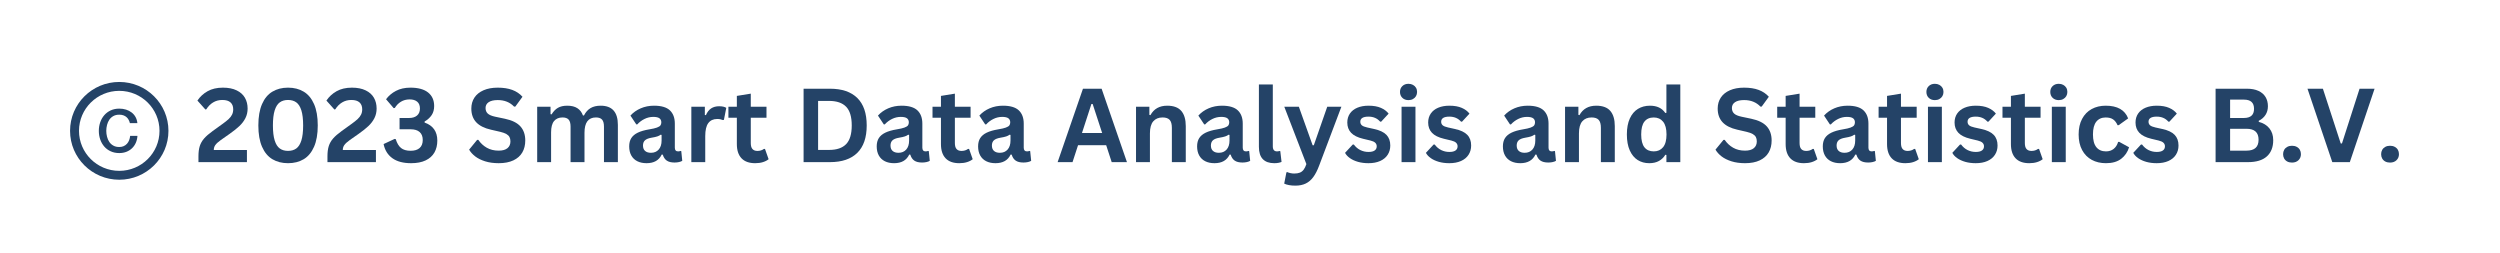 <svg xmlns="http://www.w3.org/2000/svg" xmlns:xlink="http://www.w3.org/1999/xlink" width="1963" zoomAndPan="magnify" viewBox="0 0 1472.25 149.25" height="199" preserveAspectRatio="xMidYMid meet" version="1.0"><defs><g/><clipPath id="be45091c56"><path d="M 41.258 48 L 100 48 L 100 106 L 41.258 106 Z M 41.258 48 " clip-rule="nonzero"/></clipPath></defs><g clip-path="url(#be45091c56)"><path fill="#244367" d="M 70.23 105.844 C 54.234 105.844 41.258 92.949 41.258 77.055 C 41.258 61.16 54.234 48.266 70.23 48.266 C 86.227 48.266 99.199 61.16 99.199 77.055 C 99.199 92.949 86.227 105.844 70.23 105.844 Z M 70.23 100.609 C 83.316 100.609 93.934 90.059 93.934 77.055 C 93.934 64.051 83.316 53.5 70.23 53.5 C 57.141 53.5 46.523 64.051 46.523 77.055 C 46.523 90.059 57.141 100.609 70.23 100.609 Z M 76.496 72.5 C 76.32 71.777 76.059 71.109 75.73 70.512 C 75.402 69.91 74.977 69.379 74.453 68.93 C 73.945 68.492 73.344 68.152 72.645 67.906 C 71.957 67.66 71.148 67.539 70.23 67.539 C 68.898 67.539 67.746 67.797 66.773 68.344 C 65.797 68.875 65.004 69.598 64.387 70.496 C 63.781 71.398 63.328 72.406 63.039 73.551 C 62.738 74.695 62.586 75.867 62.586 77.055 C 62.586 78.238 62.738 79.41 63.039 80.555 C 63.328 81.703 63.781 82.711 64.387 83.609 C 65.004 84.512 65.797 85.234 66.773 85.762 C 67.746 86.309 68.898 86.57 70.23 86.57 C 71.215 86.57 72.094 86.406 72.836 86.062 C 73.59 85.723 74.234 85.262 74.781 84.66 C 75.316 84.074 75.742 83.375 76.047 82.586 C 76.348 81.781 76.555 80.938 76.648 80.023 L 80.941 80.023 C 80.844 81.523 80.52 82.887 79.969 84.125 C 79.418 85.355 78.68 86.418 77.734 87.316 C 76.801 88.215 75.688 88.91 74.426 89.402 C 73.152 89.895 71.766 90.141 70.23 90.141 C 68.363 90.141 66.676 89.797 65.18 89.102 C 63.684 88.422 62.422 87.48 61.395 86.293 C 60.367 85.098 59.57 83.719 59.02 82.125 C 58.473 80.543 58.199 78.852 58.199 77.055 C 58.199 75.281 58.473 73.605 59.02 72.012 C 59.57 70.43 60.367 69.039 61.395 67.852 C 62.422 66.668 63.684 65.711 65.18 65.016 C 66.676 64.324 68.363 63.969 70.23 63.969 C 71.641 63.969 72.973 64.16 74.207 64.539 C 75.457 64.934 76.555 65.496 77.5 66.23 C 78.461 66.953 79.227 67.852 79.816 68.902 C 80.395 69.953 80.766 71.152 80.902 72.5 Z M 76.496 72.5 " fill-opacity="1" fill-rule="nonzero"/></g><g fill="#244367" fill-opacity="1"><g transform="translate(114.775, 95.478)"><g><path d="M 2.094 -3.438 C 2.094 -5.82 2.352 -7.832 2.875 -9.469 C 3.406 -11.102 4.258 -12.594 5.438 -13.938 C 6.625 -15.289 8.301 -16.75 10.469 -18.312 L 16.234 -22.469 C 17.805 -23.594 19.031 -24.566 19.906 -25.391 C 20.789 -26.223 21.453 -27.094 21.891 -28 C 22.336 -28.906 22.562 -29.941 22.562 -31.109 C 22.562 -32.859 22.031 -34.211 20.969 -35.172 C 19.906 -36.129 18.305 -36.609 16.172 -36.609 C 14.117 -36.609 12.297 -36.117 10.703 -35.141 C 9.109 -34.172 7.789 -32.836 6.75 -31.141 L 6.188 -30.984 L 1.484 -36.25 C 3.016 -38.539 5.016 -40.379 7.484 -41.766 C 9.961 -43.16 12.969 -43.859 16.5 -43.859 C 19.727 -43.859 22.43 -43.32 24.609 -42.25 C 26.797 -41.188 28.414 -39.734 29.469 -37.891 C 30.52 -36.047 31.047 -33.93 31.047 -31.547 C 31.047 -29.504 30.617 -27.633 29.766 -25.938 C 28.91 -24.238 27.723 -22.672 26.203 -21.234 C 24.68 -19.797 22.738 -18.25 20.375 -16.594 L 15.266 -13.016 C 13.723 -11.91 12.645 -10.926 12.031 -10.062 C 11.426 -9.207 11.125 -8.238 11.125 -7.156 L 30.641 -7.156 L 30.641 0 L 2.094 0 Z M 2.094 -3.438 "/></g></g></g><g fill="#244367" fill-opacity="1"><g transform="translate(148.503, 95.478)"><g><path d="M 21.109 0.625 C 17.586 0.625 14.52 -0.156 11.906 -1.719 C 9.289 -3.289 7.258 -5.734 5.812 -9.047 C 4.363 -12.359 3.641 -16.547 3.641 -21.609 C 3.641 -26.68 4.363 -30.875 5.812 -34.188 C 7.258 -37.5 9.289 -39.938 11.906 -41.5 C 14.52 -43.07 17.586 -43.859 21.109 -43.859 C 24.66 -43.859 27.738 -43.07 30.344 -41.5 C 32.957 -39.938 34.988 -37.5 36.438 -34.188 C 37.895 -30.875 38.625 -26.68 38.625 -21.609 C 38.625 -16.547 37.895 -12.359 36.438 -9.047 C 34.988 -5.734 32.957 -3.289 30.344 -1.719 C 27.738 -0.156 24.66 0.625 21.109 0.625 Z M 21.109 -6.625 C 23.047 -6.625 24.664 -7.094 25.969 -8.031 C 27.27 -8.969 28.27 -10.539 28.969 -12.75 C 29.664 -14.957 30.016 -17.91 30.016 -21.609 C 30.016 -25.316 29.664 -28.273 28.969 -30.484 C 28.27 -32.691 27.27 -34.266 25.969 -35.203 C 24.664 -36.141 23.047 -36.609 21.109 -36.609 C 19.18 -36.609 17.566 -36.141 16.266 -35.203 C 14.961 -34.266 13.961 -32.691 13.266 -30.484 C 12.566 -28.273 12.219 -25.316 12.219 -21.609 C 12.219 -17.91 12.566 -14.957 13.266 -12.75 C 13.961 -10.539 14.961 -8.969 16.266 -8.031 C 17.566 -7.094 19.18 -6.625 21.109 -6.625 Z M 21.109 -6.625 "/></g></g></g><g fill="#244367" fill-opacity="1"><g transform="translate(190.744, 95.478)"><g><path d="M 2.094 -3.438 C 2.094 -5.82 2.352 -7.832 2.875 -9.469 C 3.406 -11.102 4.258 -12.594 5.438 -13.938 C 6.625 -15.289 8.301 -16.75 10.469 -18.312 L 16.234 -22.469 C 17.805 -23.594 19.031 -24.566 19.906 -25.391 C 20.789 -26.223 21.453 -27.094 21.891 -28 C 22.336 -28.906 22.562 -29.941 22.562 -31.109 C 22.562 -32.859 22.031 -34.211 20.969 -35.172 C 19.906 -36.129 18.305 -36.609 16.172 -36.609 C 14.117 -36.609 12.297 -36.117 10.703 -35.141 C 9.109 -34.172 7.789 -32.836 6.75 -31.141 L 6.188 -30.984 L 1.484 -36.25 C 3.016 -38.539 5.016 -40.379 7.484 -41.766 C 9.961 -43.16 12.969 -43.859 16.5 -43.859 C 19.727 -43.859 22.43 -43.32 24.609 -42.25 C 26.797 -41.188 28.414 -39.734 29.469 -37.891 C 30.52 -36.047 31.047 -33.93 31.047 -31.547 C 31.047 -29.504 30.617 -27.633 29.766 -25.938 C 28.91 -24.238 27.723 -22.672 26.203 -21.234 C 24.68 -19.797 22.738 -18.25 20.375 -16.594 L 15.266 -13.016 C 13.723 -11.91 12.645 -10.926 12.031 -10.062 C 11.426 -9.207 11.125 -8.238 11.125 -7.156 L 30.641 -7.156 L 30.641 0 L 2.094 0 Z M 2.094 -3.438 "/></g></g></g><g fill="#244367" fill-opacity="1"><g transform="translate(224.473, 95.478)"><g><path d="M 17.625 0.625 C 12.988 0.625 9.312 -0.352 6.594 -2.312 C 3.875 -4.281 2.148 -7.055 1.422 -10.641 L 7.891 -13.656 L 8.578 -13.547 C 9.305 -11.16 10.344 -9.422 11.688 -8.328 C 13.039 -7.234 14.922 -6.688 17.328 -6.688 C 19.648 -6.688 21.422 -7.227 22.641 -8.312 C 23.867 -9.395 24.484 -10.973 24.484 -13.047 C 24.484 -15.078 23.875 -16.633 22.656 -17.719 C 21.445 -18.801 19.672 -19.344 17.328 -19.344 L 10.828 -19.344 L 10.828 -26 L 16.5 -26 C 18.438 -26 19.973 -26.477 21.109 -27.438 C 22.254 -28.406 22.828 -29.785 22.828 -31.578 C 22.828 -33.359 22.289 -34.695 21.219 -35.594 C 20.145 -36.488 18.66 -36.938 16.766 -36.938 C 14.836 -36.938 13.129 -36.484 11.641 -35.578 C 10.148 -34.672 8.953 -33.445 8.047 -31.906 L 7.359 -31.797 L 2.875 -37.031 C 4.383 -39.07 6.332 -40.719 8.719 -41.969 C 11.102 -43.227 13.941 -43.859 17.234 -43.859 C 21.773 -43.859 25.238 -42.91 27.625 -41.016 C 30.008 -39.117 31.203 -36.457 31.203 -33.031 C 31.203 -30.957 30.719 -29.188 29.75 -27.719 C 28.781 -26.25 27.391 -24.984 25.578 -23.922 L 25.578 -23.297 C 30.566 -21.547 33.062 -18 33.062 -12.656 C 33.062 -9.977 32.488 -7.641 31.344 -5.641 C 30.195 -3.648 28.473 -2.109 26.172 -1.016 C 23.867 0.078 21.02 0.625 17.625 0.625 Z M 17.625 0.625 "/></g></g></g><g fill="#244367" fill-opacity="1"><g transform="translate(260.241, 95.478)"><g/></g></g><g fill="#244367" fill-opacity="1"><g transform="translate(274.518, 95.478)"><g><path d="M 19.156 0.625 C 16.164 0.625 13.5 0.254 11.156 -0.484 C 8.82 -1.223 6.875 -2.191 5.312 -3.391 C 3.758 -4.598 2.57 -5.922 1.75 -7.359 L 6.453 -13.094 L 7.188 -13.094 C 8.488 -11.164 10.141 -9.629 12.141 -8.484 C 14.141 -7.336 16.477 -6.766 19.156 -6.766 C 21.445 -6.766 23.172 -7.25 24.328 -8.219 C 25.492 -9.188 26.078 -10.52 26.078 -12.219 C 26.078 -13.238 25.891 -14.094 25.516 -14.781 C 25.141 -15.477 24.52 -16.07 23.656 -16.562 C 22.789 -17.051 21.617 -17.473 20.141 -17.828 L 14.578 -19.109 C 10.691 -19.992 7.797 -21.461 5.891 -23.516 C 3.992 -25.578 3.047 -28.254 3.047 -31.547 C 3.047 -33.992 3.656 -36.145 4.875 -38 C 6.102 -39.852 7.883 -41.289 10.219 -42.312 C 12.551 -43.344 15.344 -43.859 18.594 -43.859 C 21.926 -43.859 24.781 -43.414 27.156 -42.531 C 29.531 -41.656 31.535 -40.312 33.172 -38.5 L 28.953 -32.703 L 28.219 -32.703 C 26.988 -33.984 25.582 -34.941 24 -35.578 C 22.426 -36.223 20.625 -36.547 18.594 -36.547 C 16.25 -36.547 14.469 -36.129 13.25 -35.297 C 12.031 -34.473 11.422 -33.332 11.422 -31.875 C 11.422 -30.52 11.848 -29.438 12.703 -28.625 C 13.555 -27.812 15.039 -27.18 17.156 -26.734 L 22.828 -25.547 C 27.023 -24.66 30.07 -23.156 31.969 -21.031 C 33.863 -18.914 34.812 -16.156 34.812 -12.75 C 34.812 -10.039 34.227 -7.688 33.062 -5.688 C 31.895 -3.688 30.141 -2.133 27.797 -1.031 C 25.453 0.07 22.57 0.625 19.156 0.625 Z M 19.156 0.625 "/></g></g></g><g fill="#244367" fill-opacity="1"><g transform="translate(311.646, 95.478)"><g><path d="M 4.703 0 L 4.703 -32.625 L 12.562 -32.625 L 12.562 -28.234 L 13.188 -28.125 C 14.25 -29.875 15.492 -31.16 16.922 -31.984 C 18.359 -32.816 20.191 -33.234 22.422 -33.234 C 24.879 -33.234 26.859 -32.742 28.359 -31.766 C 29.859 -30.797 30.953 -29.375 31.641 -27.5 L 32.266 -27.5 C 33.266 -29.445 34.555 -30.891 36.141 -31.828 C 37.734 -32.766 39.711 -33.234 42.078 -33.234 C 48.836 -33.234 52.219 -29.469 52.219 -21.938 L 52.219 0 L 44.031 0 L 44.031 -20.906 C 44.031 -22.82 43.656 -24.203 42.906 -25.047 C 42.156 -25.891 40.953 -26.312 39.297 -26.312 C 34.805 -26.312 32.562 -23.305 32.562 -17.297 L 32.562 0 L 24.359 0 L 24.359 -20.906 C 24.359 -22.82 23.977 -24.203 23.219 -25.047 C 22.469 -25.891 21.266 -26.312 19.609 -26.312 C 17.492 -26.312 15.844 -25.609 14.656 -24.203 C 13.477 -22.797 12.891 -20.555 12.891 -17.484 L 12.891 0 Z M 4.703 0 "/></g></g></g><g fill="#244367" fill-opacity="1"><g transform="translate(368.047, 95.478)"><g><path d="M 12.719 0.625 C 10.625 0.625 8.805 0.238 7.266 -0.531 C 5.734 -1.301 4.551 -2.43 3.719 -3.922 C 2.895 -5.41 2.484 -7.195 2.484 -9.281 C 2.484 -11.219 2.895 -12.836 3.719 -14.141 C 4.551 -15.453 5.832 -16.523 7.562 -17.359 C 9.301 -18.203 11.57 -18.852 14.375 -19.312 C 16.32 -19.625 17.801 -19.969 18.812 -20.344 C 19.832 -20.719 20.52 -21.141 20.875 -21.609 C 21.227 -22.086 21.406 -22.691 21.406 -23.422 C 21.406 -24.461 21.039 -25.258 20.312 -25.812 C 19.582 -26.363 18.367 -26.641 16.672 -26.641 C 14.859 -26.641 13.133 -26.234 11.5 -25.422 C 9.863 -24.617 8.445 -23.555 7.25 -22.234 L 6.656 -22.234 L 3.219 -27.406 C 4.875 -29.238 6.895 -30.664 9.281 -31.688 C 11.664 -32.719 14.27 -33.234 17.094 -33.234 C 21.406 -33.234 24.523 -32.316 26.453 -30.484 C 28.391 -28.648 29.359 -26.051 29.359 -22.688 L 29.359 -8.516 C 29.359 -7.055 30 -6.328 31.281 -6.328 C 31.781 -6.328 32.266 -6.414 32.734 -6.594 L 33.156 -6.469 L 33.734 -0.766 C 33.285 -0.473 32.656 -0.234 31.844 -0.047 C 31.039 0.141 30.156 0.234 29.188 0.234 C 27.238 0.234 25.719 -0.141 24.625 -0.891 C 23.531 -1.641 22.742 -2.812 22.266 -4.406 L 21.641 -4.469 C 20.047 -1.07 17.07 0.625 12.719 0.625 Z M 15.312 -5.5 C 17.207 -5.5 18.723 -6.133 19.859 -7.406 C 20.992 -8.676 21.562 -10.445 21.562 -12.719 L 21.562 -16.031 L 21 -16.141 C 20.5 -15.742 19.848 -15.41 19.047 -15.141 C 18.254 -14.879 17.109 -14.625 15.609 -14.375 C 13.836 -14.07 12.562 -13.562 11.781 -12.844 C 11 -12.125 10.609 -11.102 10.609 -9.781 C 10.609 -8.383 11.02 -7.32 11.844 -6.594 C 12.676 -5.863 13.832 -5.5 15.312 -5.5 Z M 15.312 -5.5 "/></g></g></g><g fill="#244367" fill-opacity="1"><g transform="translate(402.426, 95.478)"><g><path d="M 4.703 0 L 4.703 -32.625 L 12.656 -32.625 L 12.656 -27.766 L 13.281 -27.656 C 14.062 -29.469 15.094 -30.797 16.375 -31.641 C 17.664 -32.484 19.227 -32.906 21.062 -32.906 C 22.906 -32.906 24.312 -32.594 25.281 -31.969 L 23.891 -24.906 L 23.266 -24.781 C 22.734 -25 22.223 -25.156 21.734 -25.25 C 21.242 -25.352 20.645 -25.406 19.938 -25.406 C 17.645 -25.406 15.895 -24.598 14.688 -22.984 C 13.488 -21.379 12.891 -18.805 12.891 -15.266 L 12.891 0 Z M 4.703 0 "/></g></g></g><g fill="#244367" fill-opacity="1"><g transform="translate(427.995, 95.478)"><g><path d="M 22.5 -7.781 L 24.641 -1.719 C 23.742 -0.988 22.625 -0.414 21.281 0 C 19.945 0.414 18.43 0.625 16.734 0.625 C 13.203 0.625 10.52 -0.332 8.688 -2.25 C 6.852 -4.176 5.938 -6.973 5.938 -10.641 L 5.938 -26.141 L 0.969 -26.141 L 0.969 -32.641 L 5.938 -32.641 L 5.938 -39 L 14.141 -40.328 L 14.141 -32.641 L 23.391 -32.641 L 23.391 -26.141 L 14.141 -26.141 L 14.141 -11.234 C 14.141 -9.617 14.473 -8.441 15.141 -7.703 C 15.805 -6.961 16.781 -6.594 18.062 -6.594 C 19.52 -6.594 20.797 -6.988 21.891 -7.781 Z M 22.5 -7.781 "/></g></g></g><g fill="#244367" fill-opacity="1"><g transform="translate(453.328, 95.478)"><g/></g></g><g fill="#244367" fill-opacity="1"><g transform="translate(467.606, 95.478)"><g><path d="M 21.172 -43.234 C 28.191 -43.234 33.551 -41.414 37.25 -37.781 C 40.945 -34.156 42.797 -28.766 42.797 -21.609 C 42.797 -14.473 40.945 -9.086 37.25 -5.453 C 33.551 -1.816 28.191 0 21.172 0 L 5.625 0 L 5.625 -43.234 Z M 20.672 -7.188 C 25.129 -7.188 28.461 -8.32 30.672 -10.594 C 32.879 -12.875 33.984 -16.547 33.984 -21.609 C 33.984 -26.68 32.879 -30.352 30.672 -32.625 C 28.461 -34.906 25.129 -36.047 20.672 -36.047 L 14.172 -36.047 L 14.172 -7.188 Z M 20.672 -7.188 "/></g></g></g><g fill="#244367" fill-opacity="1"><g transform="translate(513.809, 95.478)"><g><path d="M 12.719 0.625 C 10.625 0.625 8.805 0.238 7.266 -0.531 C 5.734 -1.301 4.551 -2.43 3.719 -3.922 C 2.895 -5.41 2.484 -7.195 2.484 -9.281 C 2.484 -11.219 2.895 -12.836 3.719 -14.141 C 4.551 -15.453 5.832 -16.523 7.562 -17.359 C 9.301 -18.203 11.57 -18.852 14.375 -19.312 C 16.32 -19.625 17.801 -19.969 18.812 -20.344 C 19.832 -20.719 20.52 -21.141 20.875 -21.609 C 21.227 -22.086 21.406 -22.691 21.406 -23.422 C 21.406 -24.461 21.039 -25.258 20.312 -25.812 C 19.582 -26.363 18.367 -26.641 16.672 -26.641 C 14.859 -26.641 13.133 -26.234 11.5 -25.422 C 9.863 -24.617 8.445 -23.555 7.25 -22.234 L 6.656 -22.234 L 3.219 -27.406 C 4.875 -29.238 6.895 -30.664 9.281 -31.688 C 11.664 -32.719 14.27 -33.234 17.094 -33.234 C 21.406 -33.234 24.523 -32.316 26.453 -30.484 C 28.391 -28.648 29.359 -26.051 29.359 -22.688 L 29.359 -8.516 C 29.359 -7.055 30 -6.328 31.281 -6.328 C 31.781 -6.328 32.266 -6.414 32.734 -6.594 L 33.156 -6.469 L 33.734 -0.766 C 33.285 -0.473 32.656 -0.234 31.844 -0.047 C 31.039 0.141 30.156 0.234 29.188 0.234 C 27.238 0.234 25.719 -0.141 24.625 -0.891 C 23.531 -1.641 22.742 -2.812 22.266 -4.406 L 21.641 -4.469 C 20.047 -1.07 17.07 0.625 12.719 0.625 Z M 15.312 -5.5 C 17.207 -5.5 18.723 -6.133 19.859 -7.406 C 20.992 -8.676 21.562 -10.445 21.562 -12.719 L 21.562 -16.031 L 21 -16.141 C 20.5 -15.742 19.848 -15.41 19.047 -15.141 C 18.254 -14.879 17.109 -14.625 15.609 -14.375 C 13.836 -14.07 12.562 -13.562 11.781 -12.844 C 11 -12.125 10.609 -11.102 10.609 -9.781 C 10.609 -8.383 11.02 -7.32 11.844 -6.594 C 12.676 -5.863 13.832 -5.5 15.312 -5.5 Z M 15.312 -5.5 "/></g></g></g><g fill="#244367" fill-opacity="1"><g transform="translate(548.187, 95.478)"><g><path d="M 22.5 -7.781 L 24.641 -1.719 C 23.742 -0.988 22.625 -0.414 21.281 0 C 19.945 0.414 18.43 0.625 16.734 0.625 C 13.203 0.625 10.52 -0.332 8.688 -2.25 C 6.852 -4.176 5.938 -6.973 5.938 -10.641 L 5.938 -26.141 L 0.969 -26.141 L 0.969 -32.641 L 5.938 -32.641 L 5.938 -39 L 14.141 -40.328 L 14.141 -32.641 L 23.391 -32.641 L 23.391 -26.141 L 14.141 -26.141 L 14.141 -11.234 C 14.141 -9.617 14.473 -8.441 15.141 -7.703 C 15.805 -6.961 16.781 -6.594 18.062 -6.594 C 19.52 -6.594 20.797 -6.988 21.891 -7.781 Z M 22.5 -7.781 "/></g></g></g><g fill="#244367" fill-opacity="1"><g transform="translate(573.52, 95.478)"><g><path d="M 12.719 0.625 C 10.625 0.625 8.805 0.238 7.266 -0.531 C 5.734 -1.301 4.551 -2.43 3.719 -3.922 C 2.895 -5.41 2.484 -7.195 2.484 -9.281 C 2.484 -11.219 2.895 -12.836 3.719 -14.141 C 4.551 -15.453 5.832 -16.523 7.562 -17.359 C 9.301 -18.203 11.57 -18.852 14.375 -19.312 C 16.32 -19.625 17.801 -19.969 18.812 -20.344 C 19.832 -20.719 20.52 -21.141 20.875 -21.609 C 21.227 -22.086 21.406 -22.691 21.406 -23.422 C 21.406 -24.461 21.039 -25.258 20.312 -25.812 C 19.582 -26.363 18.367 -26.641 16.672 -26.641 C 14.859 -26.641 13.133 -26.234 11.5 -25.422 C 9.863 -24.617 8.445 -23.555 7.25 -22.234 L 6.656 -22.234 L 3.219 -27.406 C 4.875 -29.238 6.895 -30.664 9.281 -31.688 C 11.664 -32.719 14.27 -33.234 17.094 -33.234 C 21.406 -33.234 24.523 -32.316 26.453 -30.484 C 28.391 -28.648 29.359 -26.051 29.359 -22.688 L 29.359 -8.516 C 29.359 -7.055 30 -6.328 31.281 -6.328 C 31.781 -6.328 32.266 -6.414 32.734 -6.594 L 33.156 -6.469 L 33.734 -0.766 C 33.285 -0.473 32.656 -0.234 31.844 -0.047 C 31.039 0.141 30.156 0.234 29.188 0.234 C 27.238 0.234 25.719 -0.141 24.625 -0.891 C 23.531 -1.641 22.742 -2.812 22.266 -4.406 L 21.641 -4.469 C 20.047 -1.07 17.07 0.625 12.719 0.625 Z M 15.312 -5.5 C 17.207 -5.5 18.723 -6.133 19.859 -7.406 C 20.992 -8.676 21.562 -10.445 21.562 -12.719 L 21.562 -16.031 L 21 -16.141 C 20.5 -15.742 19.848 -15.41 19.047 -15.141 C 18.254 -14.879 17.109 -14.625 15.609 -14.375 C 13.836 -14.07 12.562 -13.562 11.781 -12.844 C 11 -12.125 10.609 -11.102 10.609 -9.781 C 10.609 -8.383 11.02 -7.32 11.844 -6.594 C 12.676 -5.863 13.832 -5.5 15.312 -5.5 Z M 15.312 -5.5 "/></g></g></g><g fill="#244367" fill-opacity="1"><g transform="translate(607.899, 95.478)"><g/></g></g><g fill="#244367" fill-opacity="1"><g transform="translate(622.177, 95.478)"><g><path d="M 41.484 0 L 32.5 0 L 29.25 -9.969 L 12.688 -9.969 L 9.438 0 L 0.656 0 L 15.578 -43.234 L 26.562 -43.234 Z M 20.547 -34.219 L 15 -17.156 L 26.875 -17.156 L 21.297 -34.219 Z M 20.547 -34.219 "/></g></g></g><g fill="#244367" fill-opacity="1"><g transform="translate(664.3, 95.478)"><g><path d="M 4.703 0 L 4.703 -32.625 L 12.562 -32.625 L 12.562 -27.828 L 13.188 -27.672 C 15.219 -31.379 18.508 -33.234 23.062 -33.234 C 26.832 -33.234 29.598 -32.207 31.359 -30.156 C 33.117 -28.113 34 -25.129 34 -21.203 L 34 0 L 25.812 0 L 25.812 -20.203 C 25.812 -22.367 25.379 -23.926 24.516 -24.875 C 23.648 -25.832 22.258 -26.312 20.344 -26.312 C 18 -26.312 16.172 -25.551 14.859 -24.031 C 13.547 -22.52 12.891 -20.141 12.891 -16.891 L 12.891 0 Z M 4.703 0 "/></g></g></g><g fill="#244367" fill-opacity="1"><g transform="translate(702.492, 95.478)"><g><path d="M 12.719 0.625 C 10.625 0.625 8.805 0.238 7.266 -0.531 C 5.734 -1.301 4.551 -2.43 3.719 -3.922 C 2.895 -5.41 2.484 -7.195 2.484 -9.281 C 2.484 -11.219 2.895 -12.836 3.719 -14.141 C 4.551 -15.453 5.832 -16.523 7.562 -17.359 C 9.301 -18.203 11.57 -18.852 14.375 -19.312 C 16.32 -19.625 17.801 -19.969 18.812 -20.344 C 19.832 -20.719 20.52 -21.141 20.875 -21.609 C 21.227 -22.086 21.406 -22.691 21.406 -23.422 C 21.406 -24.461 21.039 -25.258 20.312 -25.812 C 19.582 -26.363 18.367 -26.641 16.672 -26.641 C 14.859 -26.641 13.133 -26.234 11.5 -25.422 C 9.863 -24.617 8.445 -23.555 7.25 -22.234 L 6.656 -22.234 L 3.219 -27.406 C 4.875 -29.238 6.895 -30.664 9.281 -31.688 C 11.664 -32.719 14.27 -33.234 17.094 -33.234 C 21.406 -33.234 24.523 -32.316 26.453 -30.484 C 28.391 -28.648 29.359 -26.051 29.359 -22.688 L 29.359 -8.516 C 29.359 -7.055 30 -6.328 31.281 -6.328 C 31.781 -6.328 32.266 -6.414 32.734 -6.594 L 33.156 -6.469 L 33.734 -0.766 C 33.285 -0.473 32.656 -0.234 31.844 -0.047 C 31.039 0.141 30.156 0.234 29.188 0.234 C 27.238 0.234 25.719 -0.141 24.625 -0.891 C 23.531 -1.641 22.742 -2.812 22.266 -4.406 L 21.641 -4.469 C 20.047 -1.07 17.07 0.625 12.719 0.625 Z M 15.312 -5.5 C 17.207 -5.5 18.723 -6.133 19.859 -7.406 C 20.992 -8.676 21.562 -10.445 21.562 -12.719 L 21.562 -16.031 L 21 -16.141 C 20.5 -15.742 19.848 -15.41 19.047 -15.141 C 18.254 -14.879 17.109 -14.625 15.609 -14.375 C 13.836 -14.07 12.562 -13.562 11.781 -12.844 C 11 -12.125 10.609 -11.102 10.609 -9.781 C 10.609 -8.383 11.02 -7.32 11.844 -6.594 C 12.676 -5.863 13.832 -5.5 15.312 -5.5 Z M 15.312 -5.5 "/></g></g></g><g fill="#244367" fill-opacity="1"><g transform="translate(736.87, 95.478)"><g><path d="M 13.547 0.625 C 10.609 0.625 8.363 -0.164 6.812 -1.75 C 5.27 -3.344 4.5 -5.754 4.5 -8.984 L 4.5 -45.719 L 12.688 -45.719 L 12.688 -9.312 C 12.688 -7.32 13.516 -6.328 15.172 -6.328 C 15.641 -6.328 16.141 -6.406 16.672 -6.562 L 17.094 -6.453 L 17.828 -0.141 C 17.379 0.086 16.781 0.27 16.031 0.406 C 15.281 0.551 14.453 0.625 13.547 0.625 Z M 13.547 0.625 "/></g></g></g><g fill="#244367" fill-opacity="1"><g transform="translate(755.612, 95.478)"><g><path d="M 7.219 13.844 C 5.812 13.844 4.539 13.734 3.406 13.516 C 2.281 13.297 1.363 13.008 0.656 12.656 L 1.953 6.031 L 2.484 5.859 C 2.973 6.109 3.582 6.312 4.312 6.469 C 5.039 6.633 5.789 6.719 6.562 6.719 C 7.883 6.719 8.984 6.539 9.859 6.188 C 10.734 5.844 11.477 5.27 12.094 4.469 C 12.707 3.676 13.25 2.57 13.719 1.156 L 0.703 -32.625 L 9.281 -32.625 L 17.391 -9.938 L 18.094 -9.938 L 26 -32.625 L 34.328 -32.625 L 21.234 2.047 C 20.191 4.836 19.039 7.086 17.781 8.797 C 16.531 10.504 15.051 11.77 13.344 12.594 C 11.645 13.426 9.602 13.844 7.219 13.844 Z M 7.219 13.844 "/></g></g></g><g fill="#244367" fill-opacity="1"><g transform="translate(790.611, 95.478)"><g><path d="M 15.266 0.625 C 13.035 0.625 10.992 0.363 9.141 -0.156 C 7.285 -0.688 5.703 -1.41 4.391 -2.328 C 3.078 -3.242 2.109 -4.289 1.484 -5.469 L 6.031 -10.375 L 6.656 -10.375 C 7.738 -8.914 9.02 -7.82 10.5 -7.094 C 11.977 -6.363 13.582 -6 15.312 -6 C 16.914 -6 18.117 -6.285 18.922 -6.859 C 19.734 -7.43 20.141 -8.25 20.141 -9.312 C 20.141 -10.145 19.848 -10.844 19.266 -11.406 C 18.68 -11.969 17.738 -12.406 16.438 -12.719 L 12.125 -13.75 C 8.895 -14.52 6.535 -15.695 5.047 -17.281 C 3.555 -18.875 2.812 -20.891 2.812 -23.328 C 2.812 -25.359 3.328 -27.125 4.359 -28.625 C 5.398 -30.125 6.859 -31.266 8.734 -32.047 C 10.617 -32.836 12.812 -33.234 15.312 -33.234 C 18.25 -33.234 20.68 -32.805 22.609 -31.953 C 24.547 -31.109 26.055 -29.977 27.141 -28.562 L 22.766 -23.828 L 22.172 -23.828 C 21.266 -24.859 20.242 -25.609 19.109 -26.078 C 17.984 -26.555 16.719 -26.797 15.312 -26.797 C 12.082 -26.797 10.469 -25.789 10.469 -23.781 C 10.469 -22.926 10.766 -22.234 11.359 -21.703 C 11.961 -21.172 13.023 -20.738 14.547 -20.406 L 18.578 -19.516 C 21.879 -18.805 24.297 -17.664 25.828 -16.094 C 27.359 -14.531 28.125 -12.426 28.125 -9.781 C 28.125 -7.719 27.609 -5.895 26.578 -4.312 C 25.555 -2.738 24.078 -1.52 22.141 -0.656 C 20.211 0.195 17.922 0.625 15.266 0.625 Z M 15.266 0.625 "/></g></g></g><g fill="#244367" fill-opacity="1"><g transform="translate(820.674, 95.478)"><g><path d="M 8.781 -36.516 C 7.301 -36.516 6.098 -36.961 5.172 -37.859 C 4.242 -38.766 3.781 -39.926 3.781 -41.344 C 3.781 -42.738 4.242 -43.883 5.172 -44.781 C 6.098 -45.676 7.301 -46.125 8.781 -46.125 C 9.77 -46.125 10.645 -45.914 11.406 -45.5 C 12.176 -45.094 12.773 -44.531 13.203 -43.812 C 13.629 -43.094 13.844 -42.27 13.844 -41.344 C 13.844 -40.414 13.629 -39.586 13.203 -38.859 C 12.773 -38.129 12.176 -37.555 11.406 -37.141 C 10.645 -36.723 9.77 -36.516 8.781 -36.516 Z M 4.703 0 L 4.703 -32.625 L 12.891 -32.625 L 12.891 0 Z M 4.703 0 "/></g></g></g><g fill="#244367" fill-opacity="1"><g transform="translate(838.233, 95.478)"><g><path d="M 15.266 0.625 C 13.035 0.625 10.992 0.363 9.141 -0.156 C 7.285 -0.688 5.703 -1.41 4.391 -2.328 C 3.078 -3.242 2.109 -4.289 1.484 -5.469 L 6.031 -10.375 L 6.656 -10.375 C 7.738 -8.914 9.02 -7.82 10.5 -7.094 C 11.977 -6.363 13.582 -6 15.312 -6 C 16.914 -6 18.117 -6.285 18.922 -6.859 C 19.734 -7.43 20.141 -8.25 20.141 -9.312 C 20.141 -10.145 19.848 -10.844 19.266 -11.406 C 18.68 -11.969 17.738 -12.406 16.438 -12.719 L 12.125 -13.75 C 8.895 -14.52 6.535 -15.695 5.047 -17.281 C 3.555 -18.875 2.812 -20.891 2.812 -23.328 C 2.812 -25.359 3.328 -27.125 4.359 -28.625 C 5.398 -30.125 6.859 -31.266 8.734 -32.047 C 10.617 -32.836 12.812 -33.234 15.312 -33.234 C 18.25 -33.234 20.68 -32.805 22.609 -31.953 C 24.547 -31.109 26.055 -29.977 27.141 -28.562 L 22.766 -23.828 L 22.172 -23.828 C 21.266 -24.859 20.242 -25.609 19.109 -26.078 C 17.984 -26.555 16.719 -26.797 15.312 -26.797 C 12.082 -26.797 10.469 -25.789 10.469 -23.781 C 10.469 -22.926 10.766 -22.234 11.359 -21.703 C 11.961 -21.172 13.023 -20.738 14.547 -20.406 L 18.578 -19.516 C 21.879 -18.805 24.297 -17.664 25.828 -16.094 C 27.359 -14.531 28.125 -12.426 28.125 -9.781 C 28.125 -7.719 27.609 -5.895 26.578 -4.312 C 25.555 -2.738 24.078 -1.52 22.141 -0.656 C 20.211 0.195 17.922 0.625 15.266 0.625 Z M 15.266 0.625 "/></g></g></g><g fill="#244367" fill-opacity="1"><g transform="translate(868.295, 95.478)"><g/></g></g><g fill="#244367" fill-opacity="1"><g transform="translate(882.573, 95.478)"><g><path d="M 12.719 0.625 C 10.625 0.625 8.805 0.238 7.266 -0.531 C 5.734 -1.301 4.551 -2.43 3.719 -3.922 C 2.895 -5.41 2.484 -7.195 2.484 -9.281 C 2.484 -11.219 2.895 -12.836 3.719 -14.141 C 4.551 -15.453 5.832 -16.523 7.562 -17.359 C 9.301 -18.203 11.57 -18.852 14.375 -19.312 C 16.32 -19.625 17.801 -19.969 18.812 -20.344 C 19.832 -20.719 20.52 -21.141 20.875 -21.609 C 21.227 -22.086 21.406 -22.691 21.406 -23.422 C 21.406 -24.461 21.039 -25.258 20.312 -25.812 C 19.582 -26.363 18.367 -26.641 16.672 -26.641 C 14.859 -26.641 13.133 -26.234 11.5 -25.422 C 9.863 -24.617 8.445 -23.555 7.25 -22.234 L 6.656 -22.234 L 3.219 -27.406 C 4.875 -29.238 6.895 -30.664 9.281 -31.688 C 11.664 -32.719 14.27 -33.234 17.094 -33.234 C 21.406 -33.234 24.523 -32.316 26.453 -30.484 C 28.391 -28.648 29.359 -26.051 29.359 -22.688 L 29.359 -8.516 C 29.359 -7.055 30 -6.328 31.281 -6.328 C 31.781 -6.328 32.266 -6.414 32.734 -6.594 L 33.156 -6.469 L 33.734 -0.766 C 33.285 -0.473 32.656 -0.234 31.844 -0.047 C 31.039 0.141 30.156 0.234 29.188 0.234 C 27.238 0.234 25.719 -0.141 24.625 -0.891 C 23.531 -1.641 22.742 -2.812 22.266 -4.406 L 21.641 -4.469 C 20.047 -1.07 17.07 0.625 12.719 0.625 Z M 15.312 -5.5 C 17.207 -5.5 18.723 -6.133 19.859 -7.406 C 20.992 -8.676 21.562 -10.445 21.562 -12.719 L 21.562 -16.031 L 21 -16.141 C 20.5 -15.742 19.848 -15.41 19.047 -15.141 C 18.254 -14.879 17.109 -14.625 15.609 -14.375 C 13.836 -14.07 12.562 -13.562 11.781 -12.844 C 11 -12.125 10.609 -11.102 10.609 -9.781 C 10.609 -8.383 11.02 -7.32 11.844 -6.594 C 12.676 -5.863 13.832 -5.5 15.312 -5.5 Z M 15.312 -5.5 "/></g></g></g><g fill="#244367" fill-opacity="1"><g transform="translate(916.952, 95.478)"><g><path d="M 4.703 0 L 4.703 -32.625 L 12.562 -32.625 L 12.562 -27.828 L 13.188 -27.672 C 15.219 -31.379 18.508 -33.234 23.062 -33.234 C 26.832 -33.234 29.598 -32.207 31.359 -30.156 C 33.117 -28.113 34 -25.129 34 -21.203 L 34 0 L 25.812 0 L 25.812 -20.203 C 25.812 -22.367 25.379 -23.926 24.516 -24.875 C 23.648 -25.832 22.258 -26.312 20.344 -26.312 C 18 -26.312 16.172 -25.551 14.859 -24.031 C 13.547 -22.52 12.891 -20.141 12.891 -16.891 L 12.891 0 Z M 4.703 0 "/></g></g></g><g fill="#244367" fill-opacity="1"><g transform="translate(955.143, 95.478)"><g><path d="M 16.109 0.625 C 13.535 0.625 11.254 0 9.266 -1.25 C 7.285 -2.508 5.734 -4.406 4.609 -6.938 C 3.484 -9.469 2.922 -12.586 2.922 -16.297 C 2.922 -20.023 3.5 -23.156 4.656 -25.688 C 5.812 -28.219 7.41 -30.109 9.453 -31.359 C 11.492 -32.609 13.852 -33.234 16.531 -33.234 C 18.562 -33.234 20.32 -32.883 21.812 -32.188 C 23.301 -31.488 24.555 -30.398 25.578 -28.922 L 26.203 -29.062 L 26.203 -45.719 L 34.391 -45.719 L 34.391 0 L 26.203 0 L 26.203 -4.234 L 25.578 -4.344 C 24.672 -2.812 23.426 -1.598 21.844 -0.703 C 20.27 0.18 18.359 0.625 16.109 0.625 Z M 18.781 -6.328 C 21.082 -6.328 22.906 -7.148 24.25 -8.797 C 25.594 -10.441 26.266 -12.941 26.266 -16.297 C 26.266 -19.648 25.594 -22.156 24.25 -23.812 C 22.906 -25.469 21.082 -26.297 18.781 -26.297 C 16.375 -26.297 14.535 -25.488 13.266 -23.875 C 11.992 -22.27 11.359 -19.742 11.359 -16.297 C 11.359 -12.867 11.992 -10.348 13.266 -8.734 C 14.535 -7.129 16.375 -6.328 18.781 -6.328 Z M 18.781 -6.328 "/></g></g></g><g fill="#244367" fill-opacity="1"><g transform="translate(994.222, 95.478)"><g/></g></g><g fill="#244367" fill-opacity="1"><g transform="translate(1008.5, 95.478)"><g><path d="M 19.156 0.625 C 16.164 0.625 13.5 0.254 11.156 -0.484 C 8.82 -1.223 6.875 -2.191 5.312 -3.391 C 3.758 -4.598 2.57 -5.922 1.75 -7.359 L 6.453 -13.094 L 7.188 -13.094 C 8.488 -11.164 10.141 -9.629 12.141 -8.484 C 14.141 -7.336 16.477 -6.766 19.156 -6.766 C 21.445 -6.766 23.172 -7.25 24.328 -8.219 C 25.492 -9.188 26.078 -10.52 26.078 -12.219 C 26.078 -13.238 25.891 -14.094 25.516 -14.781 C 25.141 -15.477 24.52 -16.07 23.656 -16.562 C 22.789 -17.051 21.617 -17.473 20.141 -17.828 L 14.578 -19.109 C 10.691 -19.992 7.797 -21.461 5.891 -23.516 C 3.992 -25.578 3.047 -28.254 3.047 -31.547 C 3.047 -33.992 3.656 -36.145 4.875 -38 C 6.102 -39.852 7.883 -41.289 10.219 -42.312 C 12.551 -43.344 15.344 -43.859 18.594 -43.859 C 21.926 -43.859 24.781 -43.414 27.156 -42.531 C 29.531 -41.656 31.535 -40.312 33.172 -38.5 L 28.953 -32.703 L 28.219 -32.703 C 26.988 -33.984 25.582 -34.941 24 -35.578 C 22.426 -36.223 20.625 -36.547 18.594 -36.547 C 16.25 -36.547 14.469 -36.129 13.25 -35.297 C 12.031 -34.473 11.422 -33.332 11.422 -31.875 C 11.422 -30.52 11.848 -29.438 12.703 -28.625 C 13.555 -27.812 15.039 -27.18 17.156 -26.734 L 22.828 -25.547 C 27.023 -24.66 30.07 -23.156 31.969 -21.031 C 33.863 -18.914 34.812 -16.156 34.812 -12.75 C 34.812 -10.039 34.227 -7.688 33.062 -5.688 C 31.895 -3.688 30.141 -2.133 27.797 -1.031 C 25.453 0.07 22.57 0.625 19.156 0.625 Z M 19.156 0.625 "/></g></g></g><g fill="#244367" fill-opacity="1"><g transform="translate(1045.627, 95.478)"><g><path d="M 22.5 -7.781 L 24.641 -1.719 C 23.742 -0.988 22.625 -0.414 21.281 0 C 19.945 0.414 18.43 0.625 16.734 0.625 C 13.203 0.625 10.52 -0.332 8.688 -2.25 C 6.852 -4.176 5.938 -6.973 5.938 -10.641 L 5.938 -26.141 L 0.969 -26.141 L 0.969 -32.641 L 5.938 -32.641 L 5.938 -39 L 14.141 -40.328 L 14.141 -32.641 L 23.391 -32.641 L 23.391 -26.141 L 14.141 -26.141 L 14.141 -11.234 C 14.141 -9.617 14.473 -8.441 15.141 -7.703 C 15.805 -6.961 16.781 -6.594 18.062 -6.594 C 19.52 -6.594 20.797 -6.988 21.891 -7.781 Z M 22.5 -7.781 "/></g></g></g><g fill="#244367" fill-opacity="1"><g transform="translate(1070.96, 95.478)"><g><path d="M 12.719 0.625 C 10.625 0.625 8.805 0.238 7.266 -0.531 C 5.734 -1.301 4.551 -2.43 3.719 -3.922 C 2.895 -5.41 2.484 -7.195 2.484 -9.281 C 2.484 -11.219 2.895 -12.836 3.719 -14.141 C 4.551 -15.453 5.832 -16.523 7.562 -17.359 C 9.301 -18.203 11.57 -18.852 14.375 -19.312 C 16.32 -19.625 17.801 -19.969 18.812 -20.344 C 19.832 -20.719 20.52 -21.141 20.875 -21.609 C 21.227 -22.086 21.406 -22.691 21.406 -23.422 C 21.406 -24.461 21.039 -25.258 20.312 -25.812 C 19.582 -26.363 18.367 -26.641 16.672 -26.641 C 14.859 -26.641 13.133 -26.234 11.5 -25.422 C 9.863 -24.617 8.445 -23.555 7.25 -22.234 L 6.656 -22.234 L 3.219 -27.406 C 4.875 -29.238 6.895 -30.664 9.281 -31.688 C 11.664 -32.719 14.27 -33.234 17.094 -33.234 C 21.406 -33.234 24.523 -32.316 26.453 -30.484 C 28.391 -28.648 29.359 -26.051 29.359 -22.688 L 29.359 -8.516 C 29.359 -7.055 30 -6.328 31.281 -6.328 C 31.781 -6.328 32.266 -6.414 32.734 -6.594 L 33.156 -6.469 L 33.734 -0.766 C 33.285 -0.473 32.656 -0.234 31.844 -0.047 C 31.039 0.141 30.156 0.234 29.188 0.234 C 27.238 0.234 25.719 -0.141 24.625 -0.891 C 23.531 -1.641 22.742 -2.812 22.266 -4.406 L 21.641 -4.469 C 20.047 -1.07 17.07 0.625 12.719 0.625 Z M 15.312 -5.5 C 17.207 -5.5 18.723 -6.133 19.859 -7.406 C 20.992 -8.676 21.562 -10.445 21.562 -12.719 L 21.562 -16.031 L 21 -16.141 C 20.5 -15.742 19.848 -15.41 19.047 -15.141 C 18.254 -14.879 17.109 -14.625 15.609 -14.375 C 13.836 -14.07 12.562 -13.562 11.781 -12.844 C 11 -12.125 10.609 -11.102 10.609 -9.781 C 10.609 -8.383 11.02 -7.32 11.844 -6.594 C 12.676 -5.863 13.832 -5.5 15.312 -5.5 Z M 15.312 -5.5 "/></g></g></g><g fill="#244367" fill-opacity="1"><g transform="translate(1105.339, 95.478)"><g><path d="M 22.5 -7.781 L 24.641 -1.719 C 23.742 -0.988 22.625 -0.414 21.281 0 C 19.945 0.414 18.43 0.625 16.734 0.625 C 13.203 0.625 10.52 -0.332 8.688 -2.25 C 6.852 -4.176 5.938 -6.973 5.938 -10.641 L 5.938 -26.141 L 0.969 -26.141 L 0.969 -32.641 L 5.938 -32.641 L 5.938 -39 L 14.141 -40.328 L 14.141 -32.641 L 23.391 -32.641 L 23.391 -26.141 L 14.141 -26.141 L 14.141 -11.234 C 14.141 -9.617 14.473 -8.441 15.141 -7.703 C 15.805 -6.961 16.781 -6.594 18.062 -6.594 C 19.52 -6.594 20.797 -6.988 21.891 -7.781 Z M 22.5 -7.781 "/></g></g></g><g fill="#244367" fill-opacity="1"><g transform="translate(1130.672, 95.478)"><g><path d="M 8.781 -36.516 C 7.301 -36.516 6.098 -36.961 5.172 -37.859 C 4.242 -38.766 3.781 -39.926 3.781 -41.344 C 3.781 -42.738 4.242 -43.883 5.172 -44.781 C 6.098 -45.676 7.301 -46.125 8.781 -46.125 C 9.77 -46.125 10.645 -45.914 11.406 -45.5 C 12.176 -45.094 12.773 -44.531 13.203 -43.812 C 13.629 -43.094 13.844 -42.27 13.844 -41.344 C 13.844 -40.414 13.629 -39.586 13.203 -38.859 C 12.773 -38.129 12.176 -37.555 11.406 -37.141 C 10.645 -36.723 9.77 -36.516 8.781 -36.516 Z M 4.703 0 L 4.703 -32.625 L 12.891 -32.625 L 12.891 0 Z M 4.703 0 "/></g></g></g><g fill="#244367" fill-opacity="1"><g transform="translate(1148.231, 95.478)"><g><path d="M 15.266 0.625 C 13.035 0.625 10.992 0.363 9.141 -0.156 C 7.285 -0.688 5.703 -1.41 4.391 -2.328 C 3.078 -3.242 2.109 -4.289 1.484 -5.469 L 6.031 -10.375 L 6.656 -10.375 C 7.738 -8.914 9.02 -7.82 10.5 -7.094 C 11.977 -6.363 13.582 -6 15.312 -6 C 16.914 -6 18.117 -6.285 18.922 -6.859 C 19.734 -7.43 20.141 -8.25 20.141 -9.312 C 20.141 -10.145 19.848 -10.844 19.266 -11.406 C 18.68 -11.969 17.738 -12.406 16.438 -12.719 L 12.125 -13.75 C 8.895 -14.52 6.535 -15.695 5.047 -17.281 C 3.555 -18.875 2.812 -20.891 2.812 -23.328 C 2.812 -25.359 3.328 -27.125 4.359 -28.625 C 5.398 -30.125 6.859 -31.266 8.734 -32.047 C 10.617 -32.836 12.812 -33.234 15.312 -33.234 C 18.25 -33.234 20.68 -32.805 22.609 -31.953 C 24.547 -31.109 26.055 -29.977 27.141 -28.562 L 22.766 -23.828 L 22.172 -23.828 C 21.266 -24.859 20.242 -25.609 19.109 -26.078 C 17.984 -26.555 16.719 -26.797 15.312 -26.797 C 12.082 -26.797 10.469 -25.789 10.469 -23.781 C 10.469 -22.926 10.766 -22.234 11.359 -21.703 C 11.961 -21.172 13.023 -20.738 14.547 -20.406 L 18.578 -19.516 C 21.879 -18.805 24.297 -17.664 25.828 -16.094 C 27.359 -14.531 28.125 -12.426 28.125 -9.781 C 28.125 -7.719 27.609 -5.895 26.578 -4.312 C 25.555 -2.738 24.078 -1.52 22.141 -0.656 C 20.211 0.195 17.922 0.625 15.266 0.625 Z M 15.266 0.625 "/></g></g></g><g fill="#244367" fill-opacity="1"><g transform="translate(1178.294, 95.478)"><g><path d="M 22.5 -7.781 L 24.641 -1.719 C 23.742 -0.988 22.625 -0.414 21.281 0 C 19.945 0.414 18.43 0.625 16.734 0.625 C 13.203 0.625 10.52 -0.332 8.688 -2.25 C 6.852 -4.176 5.938 -6.973 5.938 -10.641 L 5.938 -26.141 L 0.969 -26.141 L 0.969 -32.641 L 5.938 -32.641 L 5.938 -39 L 14.141 -40.328 L 14.141 -32.641 L 23.391 -32.641 L 23.391 -26.141 L 14.141 -26.141 L 14.141 -11.234 C 14.141 -9.617 14.473 -8.441 15.141 -7.703 C 15.805 -6.961 16.781 -6.594 18.062 -6.594 C 19.52 -6.594 20.797 -6.988 21.891 -7.781 Z M 22.5 -7.781 "/></g></g></g><g fill="#244367" fill-opacity="1"><g transform="translate(1203.627, 95.478)"><g><path d="M 8.781 -36.516 C 7.301 -36.516 6.098 -36.961 5.172 -37.859 C 4.242 -38.766 3.781 -39.926 3.781 -41.344 C 3.781 -42.738 4.242 -43.883 5.172 -44.781 C 6.098 -45.676 7.301 -46.125 8.781 -46.125 C 9.77 -46.125 10.645 -45.914 11.406 -45.5 C 12.176 -45.094 12.773 -44.531 13.203 -43.812 C 13.629 -43.094 13.844 -42.27 13.844 -41.344 C 13.844 -40.414 13.629 -39.586 13.203 -38.859 C 12.773 -38.129 12.176 -37.555 11.406 -37.141 C 10.645 -36.723 9.77 -36.516 8.781 -36.516 Z M 4.703 0 L 4.703 -32.625 L 12.891 -32.625 L 12.891 0 Z M 4.703 0 "/></g></g></g><g fill="#244367" fill-opacity="1"><g transform="translate(1221.186, 95.478)"><g><path d="M 19.016 0.625 C 15.859 0.625 13.066 -0.031 10.641 -1.344 C 8.223 -2.656 6.332 -4.582 4.969 -7.125 C 3.602 -9.664 2.922 -12.723 2.922 -16.297 C 2.922 -19.879 3.602 -22.941 4.969 -25.484 C 6.332 -28.035 8.211 -29.961 10.609 -31.266 C 13.016 -32.578 15.766 -33.234 18.859 -33.234 C 25.742 -33.234 30.148 -30.738 32.078 -25.75 L 26.469 -21.734 L 25.844 -21.734 C 25.176 -23.273 24.301 -24.422 23.219 -25.172 C 22.145 -25.922 20.691 -26.297 18.859 -26.297 C 16.492 -26.297 14.648 -25.473 13.328 -23.828 C 12.016 -22.191 11.359 -19.68 11.359 -16.297 C 11.359 -12.941 12.023 -10.441 13.359 -8.797 C 14.703 -7.148 16.586 -6.328 19.016 -6.328 C 20.785 -6.328 22.285 -6.805 23.516 -7.766 C 24.754 -8.723 25.641 -10.098 26.172 -11.891 L 26.797 -11.953 L 32.625 -8.75 C 31.789 -5.988 30.254 -3.734 28.016 -1.984 C 25.773 -0.242 22.773 0.625 19.016 0.625 Z M 19.016 0.625 "/></g></g></g><g fill="#244367" fill-opacity="1"><g transform="translate(1254.796, 95.478)"><g><path d="M 15.266 0.625 C 13.035 0.625 10.992 0.363 9.141 -0.156 C 7.285 -0.688 5.703 -1.41 4.391 -2.328 C 3.078 -3.242 2.109 -4.289 1.484 -5.469 L 6.031 -10.375 L 6.656 -10.375 C 7.738 -8.914 9.02 -7.82 10.5 -7.094 C 11.977 -6.363 13.582 -6 15.312 -6 C 16.914 -6 18.117 -6.285 18.922 -6.859 C 19.734 -7.43 20.141 -8.25 20.141 -9.312 C 20.141 -10.145 19.848 -10.844 19.266 -11.406 C 18.68 -11.969 17.738 -12.406 16.438 -12.719 L 12.125 -13.75 C 8.895 -14.52 6.535 -15.695 5.047 -17.281 C 3.555 -18.875 2.812 -20.891 2.812 -23.328 C 2.812 -25.359 3.328 -27.125 4.359 -28.625 C 5.398 -30.125 6.859 -31.266 8.734 -32.047 C 10.617 -32.836 12.812 -33.234 15.312 -33.234 C 18.25 -33.234 20.68 -32.805 22.609 -31.953 C 24.547 -31.109 26.055 -29.977 27.141 -28.562 L 22.766 -23.828 L 22.172 -23.828 C 21.266 -24.859 20.242 -25.609 19.109 -26.078 C 17.984 -26.555 16.719 -26.797 15.312 -26.797 C 12.082 -26.797 10.469 -25.789 10.469 -23.781 C 10.469 -22.926 10.766 -22.234 11.359 -21.703 C 11.961 -21.172 13.023 -20.738 14.547 -20.406 L 18.578 -19.516 C 21.879 -18.805 24.297 -17.664 25.828 -16.094 C 27.359 -14.531 28.125 -12.426 28.125 -9.781 C 28.125 -7.719 27.609 -5.895 26.578 -4.312 C 25.555 -2.738 24.078 -1.52 22.141 -0.656 C 20.211 0.195 17.922 0.625 15.266 0.625 Z M 15.266 0.625 "/></g></g></g><g fill="#244367" fill-opacity="1"><g transform="translate(1284.859, 95.478)"><g/></g></g><g fill="#244367" fill-opacity="1"><g transform="translate(1299.136, 95.478)"><g><path d="M 5.625 0 L 5.625 -43.234 L 24.078 -43.234 C 26.734 -43.234 28.984 -42.812 30.828 -41.969 C 32.672 -41.133 34.066 -39.941 35.016 -38.391 C 35.961 -36.848 36.438 -35.02 36.438 -32.906 C 36.438 -31 35.973 -29.316 35.047 -27.859 C 34.117 -26.398 32.785 -25.227 31.047 -24.344 L 31.047 -23.719 C 33.766 -23.008 35.863 -21.719 37.344 -19.844 C 38.82 -17.969 39.562 -15.672 39.562 -12.953 C 39.562 -8.816 38.312 -5.625 35.812 -3.375 C 33.32 -1.125 29.625 0 24.719 0 Z M 22.297 -26 C 26.273 -26 28.266 -27.789 28.266 -31.375 C 28.266 -33.207 27.77 -34.57 26.781 -35.469 C 25.801 -36.363 24.305 -36.812 22.297 -36.812 L 14.172 -36.812 L 14.172 -26 Z M 23.859 -6.766 C 28.578 -6.766 30.938 -8.906 30.938 -13.188 C 30.938 -17.488 28.578 -19.641 23.859 -19.641 L 14.172 -19.641 L 14.172 -6.766 Z M 23.859 -6.766 "/></g></g></g><g fill="#244367" fill-opacity="1"><g transform="translate(1341.408, 95.478)"><g><path d="M 8.344 0.266 C 7.289 0.266 6.363 0.055 5.562 -0.359 C 4.77 -0.785 4.16 -1.375 3.734 -2.125 C 3.316 -2.875 3.109 -3.723 3.109 -4.672 C 3.109 -5.617 3.316 -6.469 3.734 -7.219 C 4.16 -7.969 4.77 -8.555 5.562 -8.984 C 6.363 -9.422 7.289 -9.641 8.344 -9.641 C 9.406 -9.641 10.332 -9.426 11.125 -9 C 11.926 -8.582 12.539 -8 12.969 -7.25 C 13.395 -6.5 13.609 -5.648 13.609 -4.703 C 13.609 -3.266 13.129 -2.078 12.172 -1.141 C 11.211 -0.203 9.938 0.266 8.344 0.266 Z M 8.344 0.266 "/></g></g></g><g fill="#244367" fill-opacity="1"><g transform="translate(1358.109, 95.478)"><g><path d="M 25.703 0 L 15.375 0 L 0.766 -43.234 L 9.844 -43.234 L 20.344 -11 L 21.078 -11 L 31.438 -43.234 L 40.281 -43.234 Z M 25.703 0 "/></g></g></g><g fill="#244367" fill-opacity="1"><g transform="translate(1399.139, 95.478)"><g><path d="M 8.344 0.266 C 7.289 0.266 6.363 0.055 5.562 -0.359 C 4.77 -0.785 4.16 -1.375 3.734 -2.125 C 3.316 -2.875 3.109 -3.723 3.109 -4.672 C 3.109 -5.617 3.316 -6.469 3.734 -7.219 C 4.16 -7.969 4.77 -8.555 5.562 -8.984 C 6.363 -9.422 7.289 -9.641 8.344 -9.641 C 9.406 -9.641 10.332 -9.426 11.125 -9 C 11.926 -8.582 12.539 -8 12.969 -7.25 C 13.395 -6.5 13.609 -5.648 13.609 -4.703 C 13.609 -3.266 13.129 -2.078 12.172 -1.141 C 11.211 -0.203 9.938 0.266 8.344 0.266 Z M 8.344 0.266 "/></g></g></g><g fill="#244367" fill-opacity="1"><g transform="translate(1415.834, 95.478)"><g/></g></g></svg>